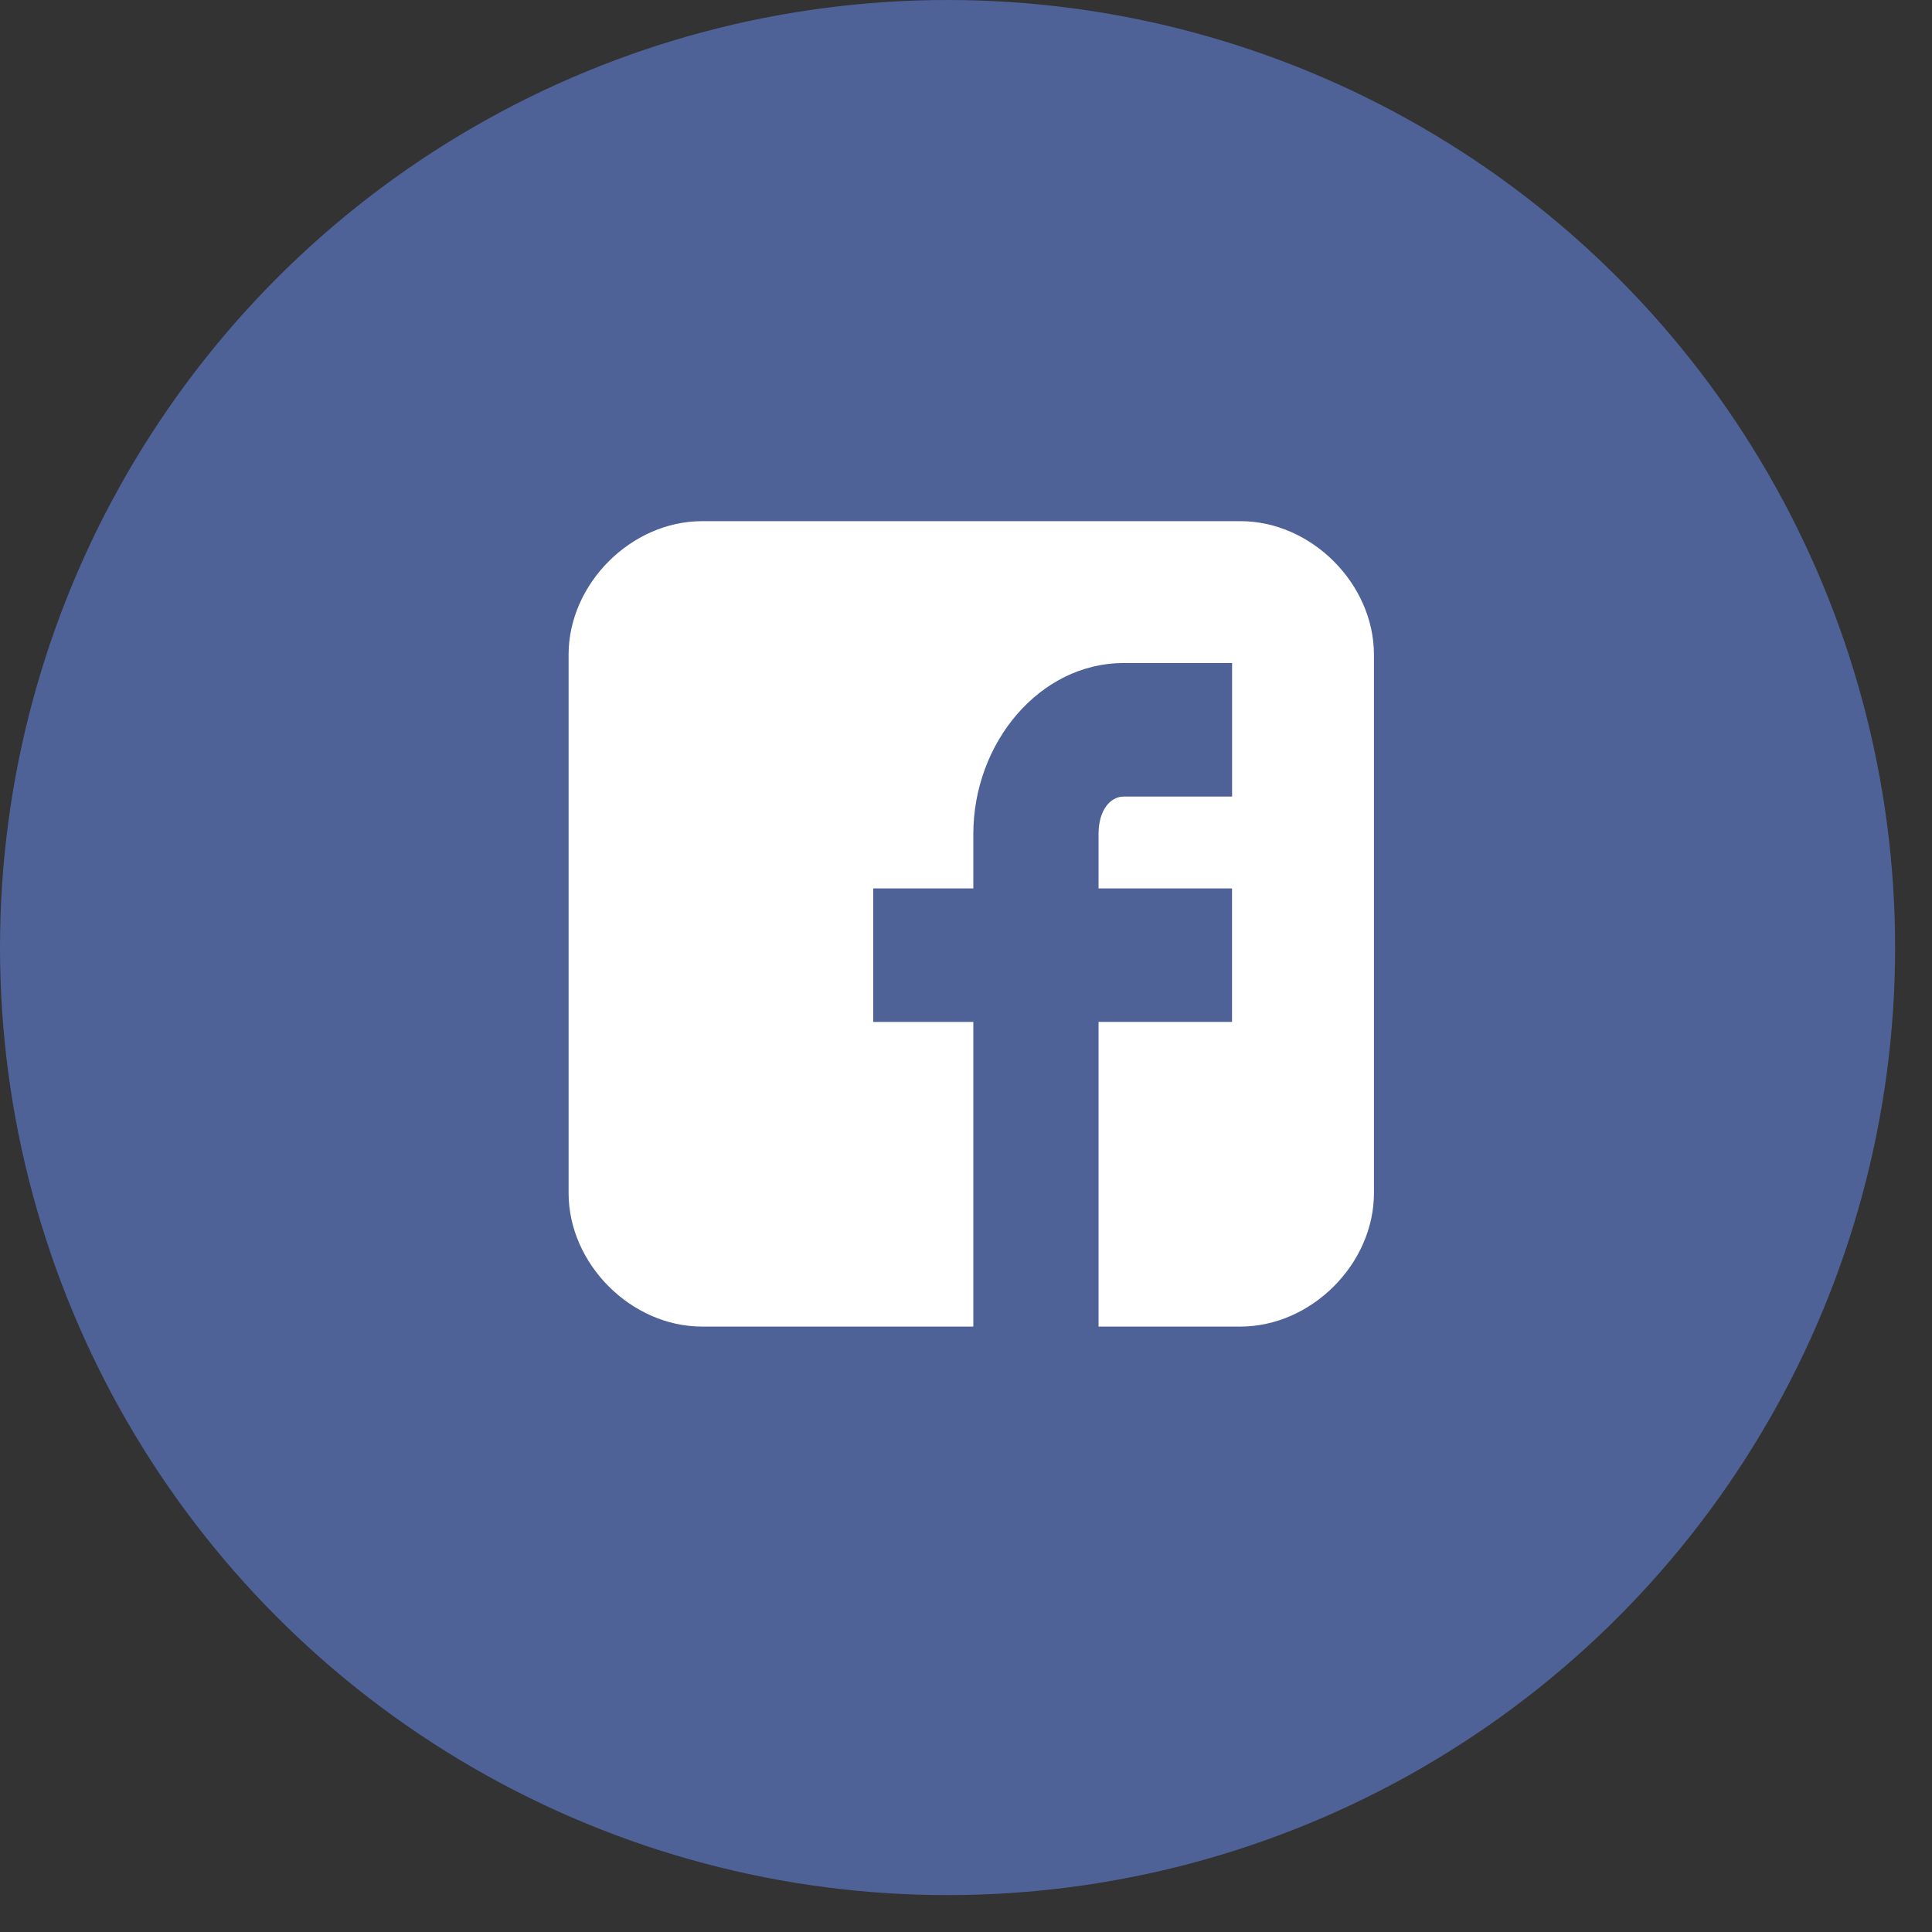 <svg width="33" height="33" fill="none" xmlns="http://www.w3.org/2000/svg"><rect width="100%" height="100%" fill="#333333" stroke="none"/><circle cx="16.185" cy="16.185" r="16.185" fill="#4E6297"/><path d="M23.468 11.183c0-1.212-1.069-2.281-2.28-2.281h-9.196c-1.212 0-2.28 1.07-2.28 2.28v9.196c0 1.212 1.068 2.281 2.28 2.281h4.633v-5.203h-1.71v-2.281h1.71v-.927c0-1.568 1.14-2.923 2.567-2.923h1.853v2.281h-1.853c-.214 0-.428.214-.428.642v.927h2.28v2.28h-2.28v5.204h2.423c1.212 0 2.281-1.07 2.281-2.28v-9.196z" fill="#fff"/></svg>